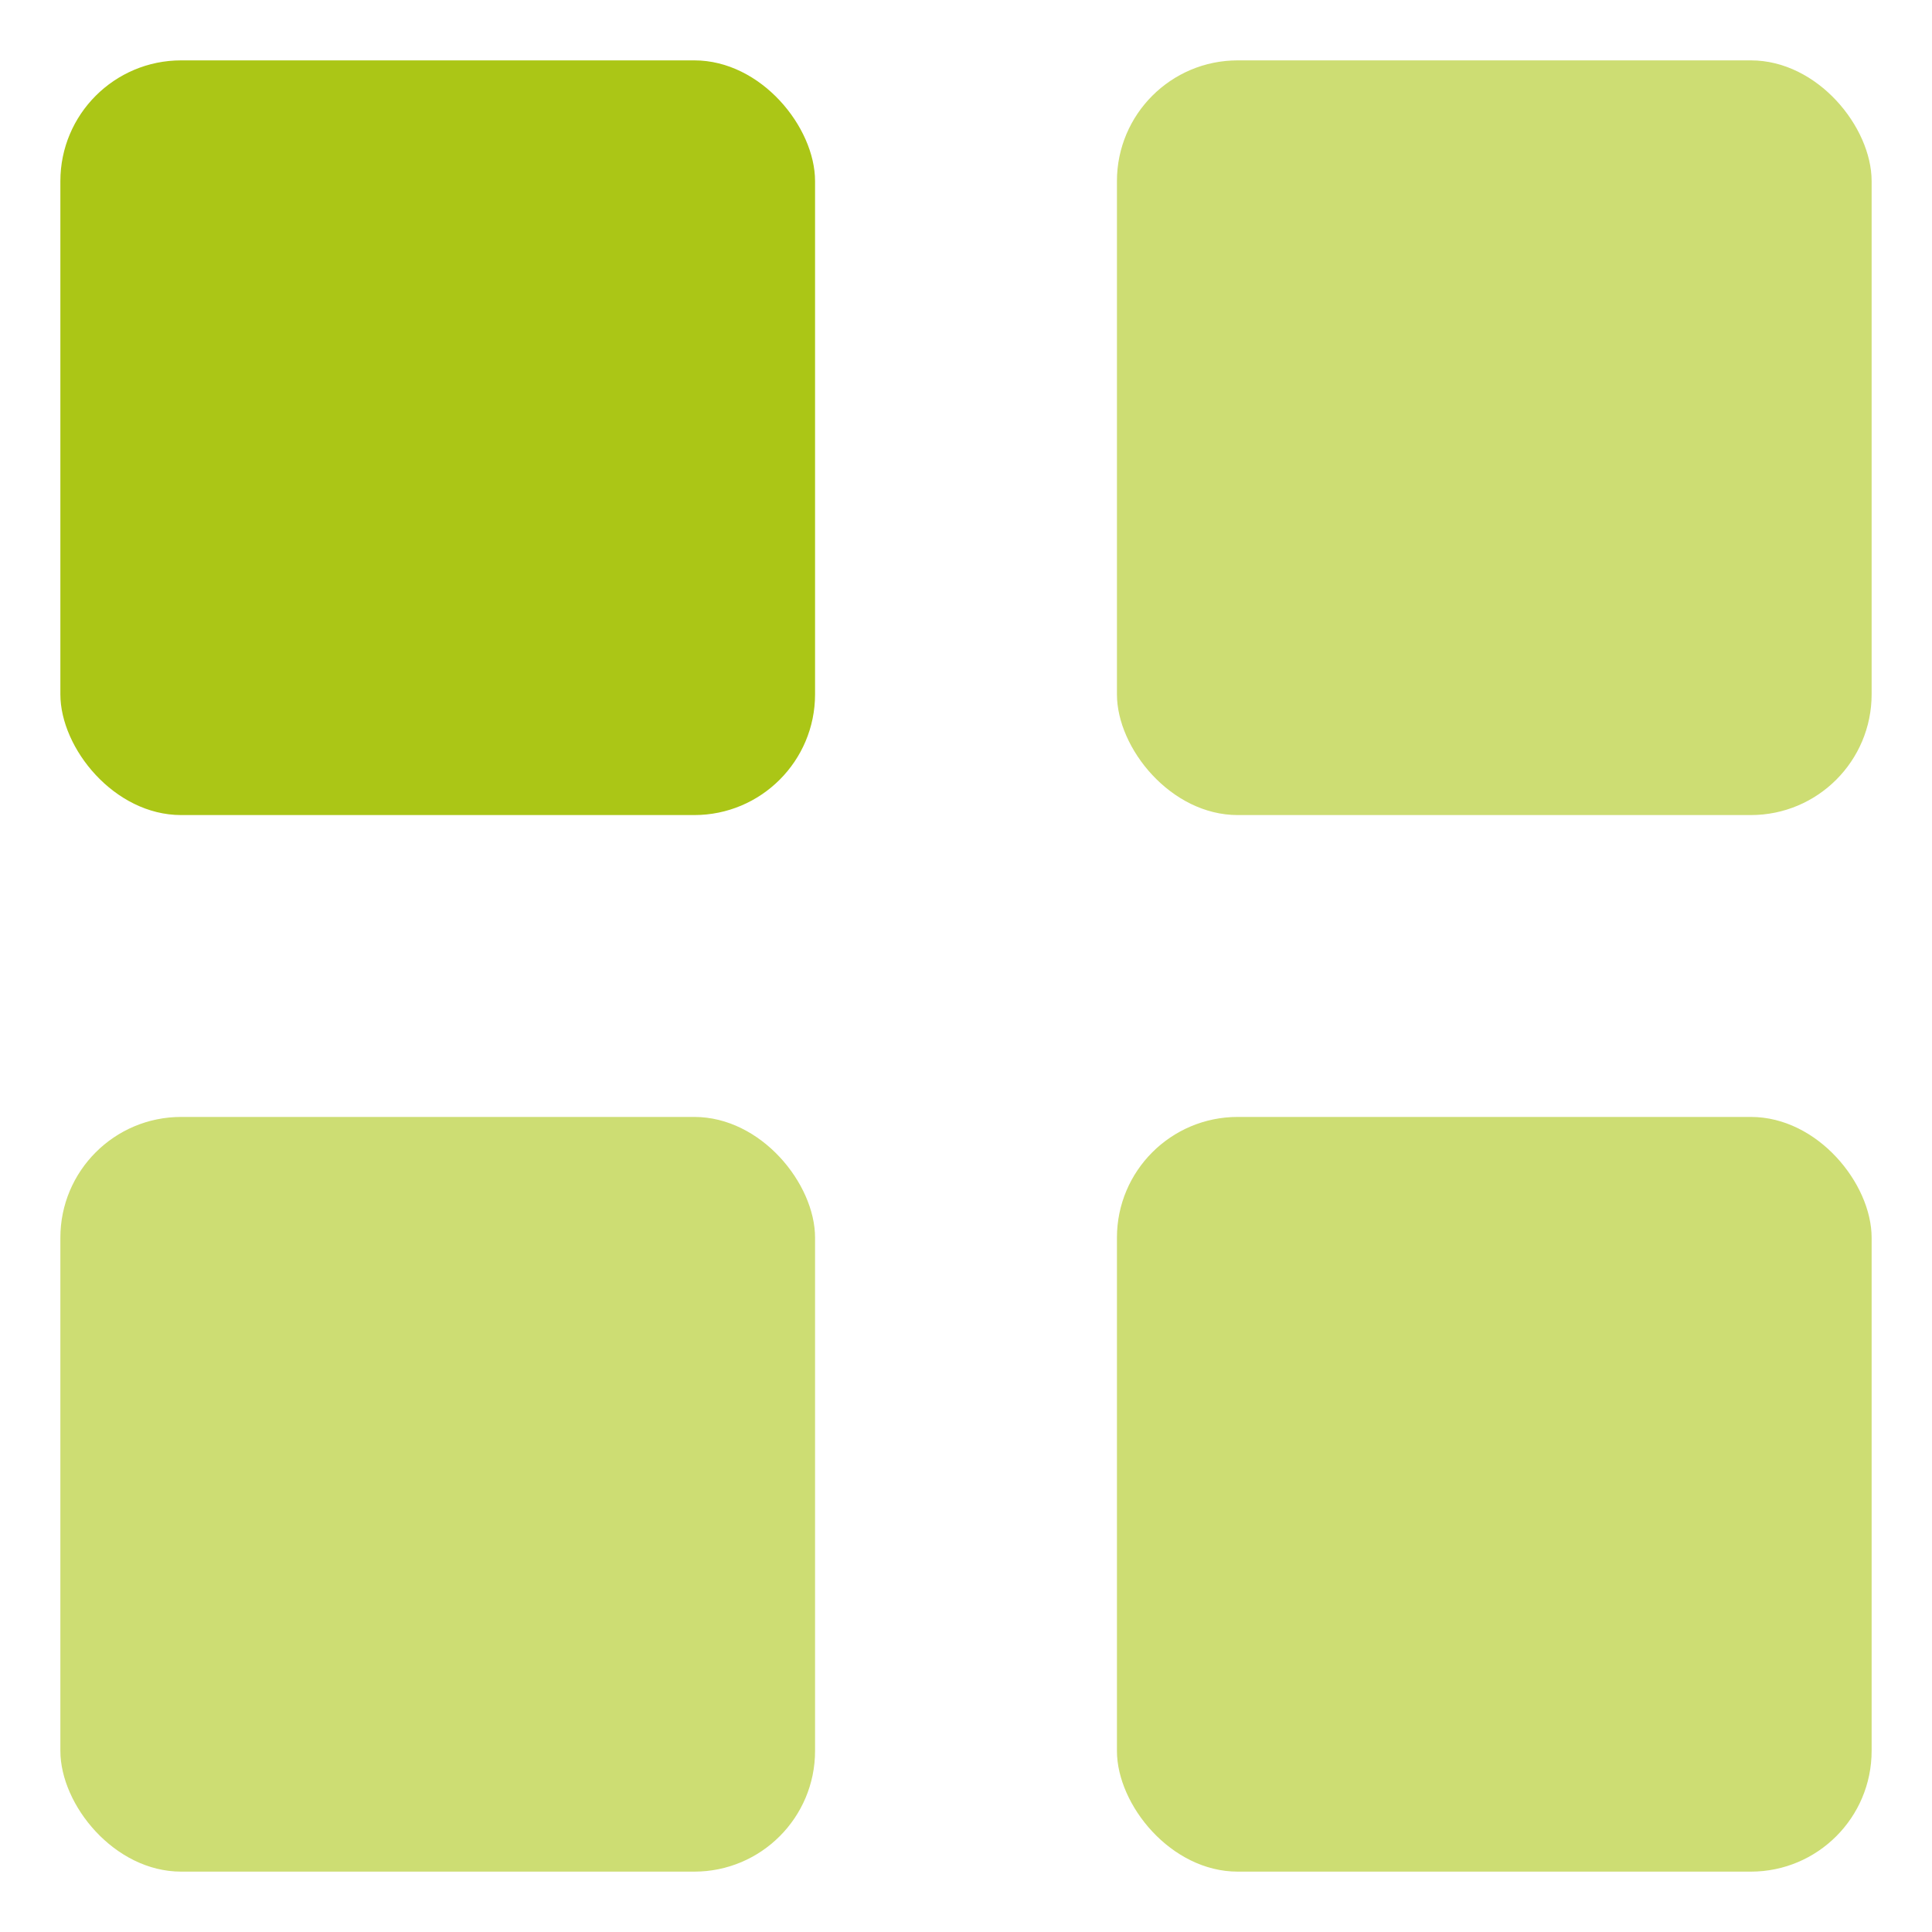 <svg width="32" height="32" viewBox="0 0 32 32" fill="none" xmlns="http://www.w3.org/2000/svg">
<rect x="1" y="1" width="12.5" height="12.5" rx="2" fill="#ABC616"/>
<rect opacity="0.6" x="1" y="18.5" width="12.5" height="12.5" rx="2" fill="#ABC616"/>
<rect opacity="0.6" x="18.5" y="1" width="12.5" height="12.5" rx="2" fill="#ABC616"/>
<rect opacity="0.6" x="18.5" y="18.5" width="12.5" height="12.5" rx="2" fill="#ABC616"/>
</svg>

